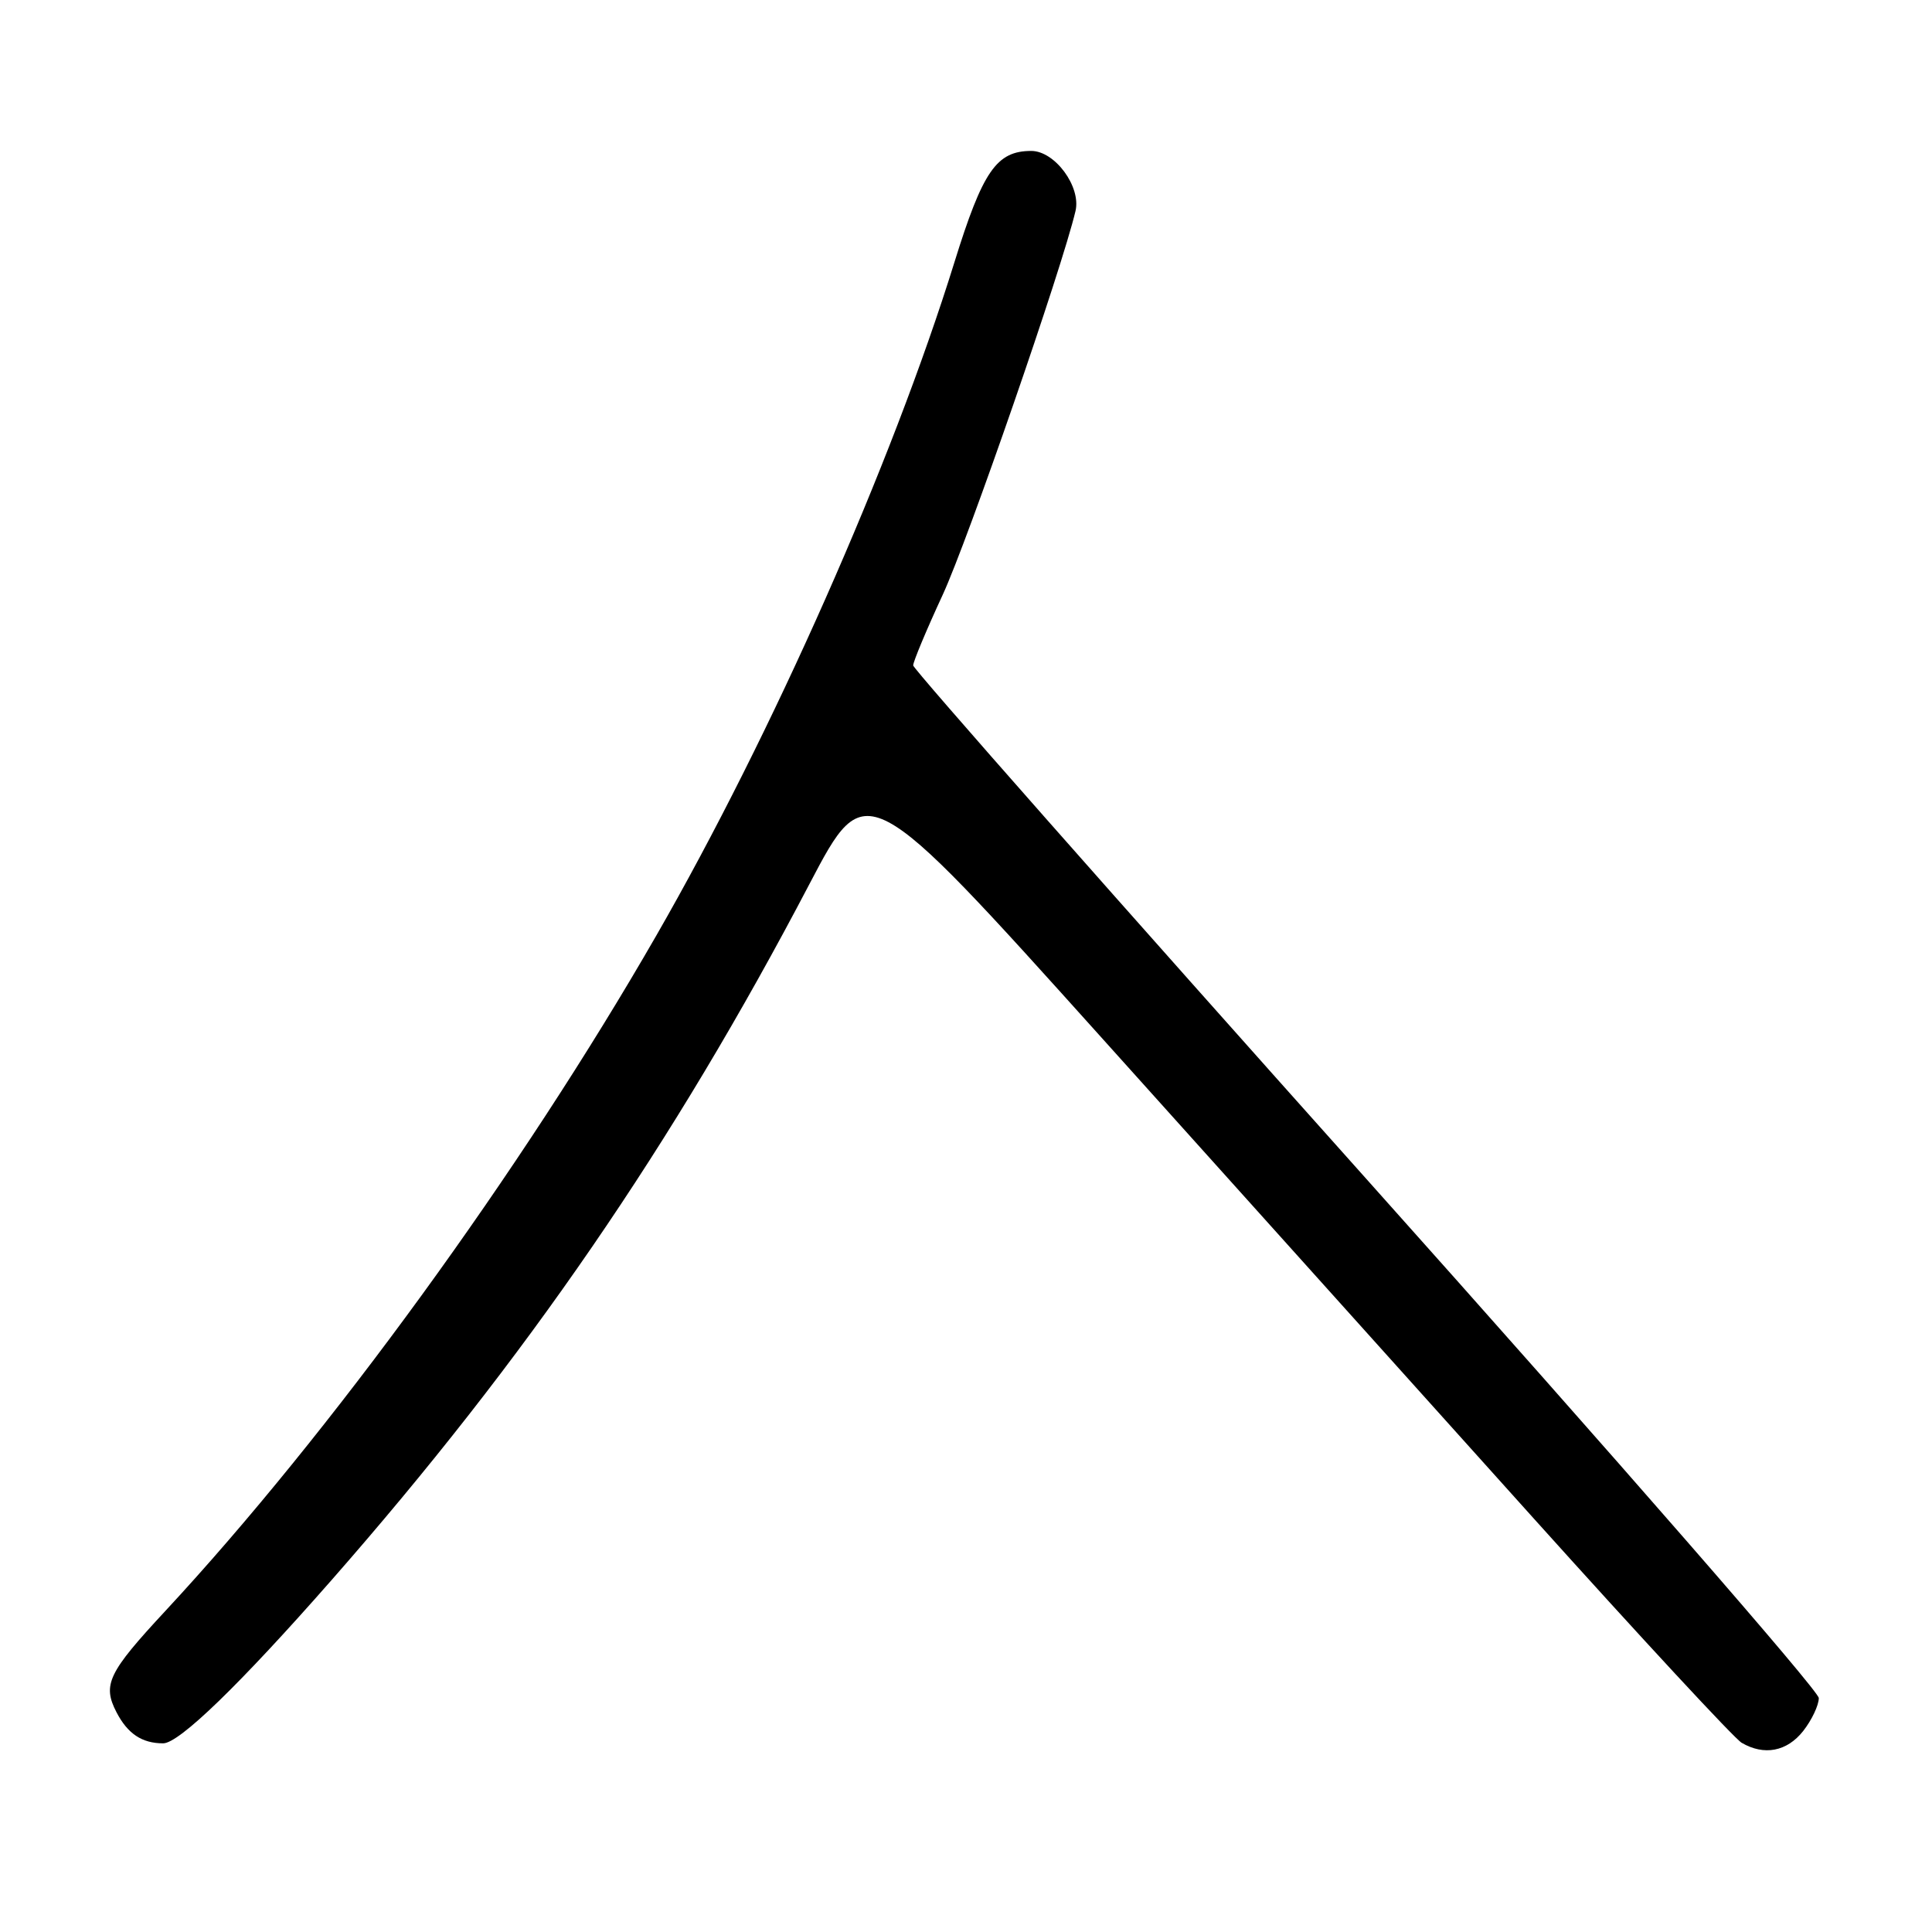<?xml version="1.0" encoding="UTF-8" standalone="no"?>
<!DOCTYPE svg PUBLIC "-//W3C//DTD SVG 1.1//EN" "http://www.w3.org/Graphics/SVG/1.1/DTD/svg11.dtd" >
<svg xmlns="http://www.w3.org/2000/svg" xmlns:xlink="http://www.w3.org/1999/xlink" version="1.1" viewBox="0 0 256 256">
 <g >
 <path fill="currentColor"
d=" M 238.93 229.37 C 240.07 227.92 241.00 225.95 241.00 225.00 C 241.00 224.04 214.00 193.07 181.00 156.16 C 148.00 119.25 121.00 88.65 121.00 88.17 C 121.00 87.68 122.76 83.46 124.92 78.80 C 128.27 71.54 140.71 35.60 142.51 27.96 C 143.27 24.74 139.78 20.00 136.65 20.00 C 132.05 20.00 130.22 22.65 126.46 34.77 C 118.18 61.45 102.32 97.26 86.95 123.99 C 69.03 155.16 43.73 189.96 21.90 213.47 C 14.33 221.62 13.55 223.23 15.43 226.87 C 16.91 229.73 18.81 231.00 21.62 231.00 C 23.74 231.00 31.77 223.22 43.89 209.42 C 69.67 180.05 89.16 151.68 107.25 117.15 C 114.77 102.80 114.77 102.80 146.10 137.65 C 163.33 156.82 189.05 185.42 203.24 201.22 C 217.44 217.01 229.83 230.38 230.78 230.93 C 233.76 232.67 236.78 232.09 238.93 229.37 Z "/>
</g>
</svg>